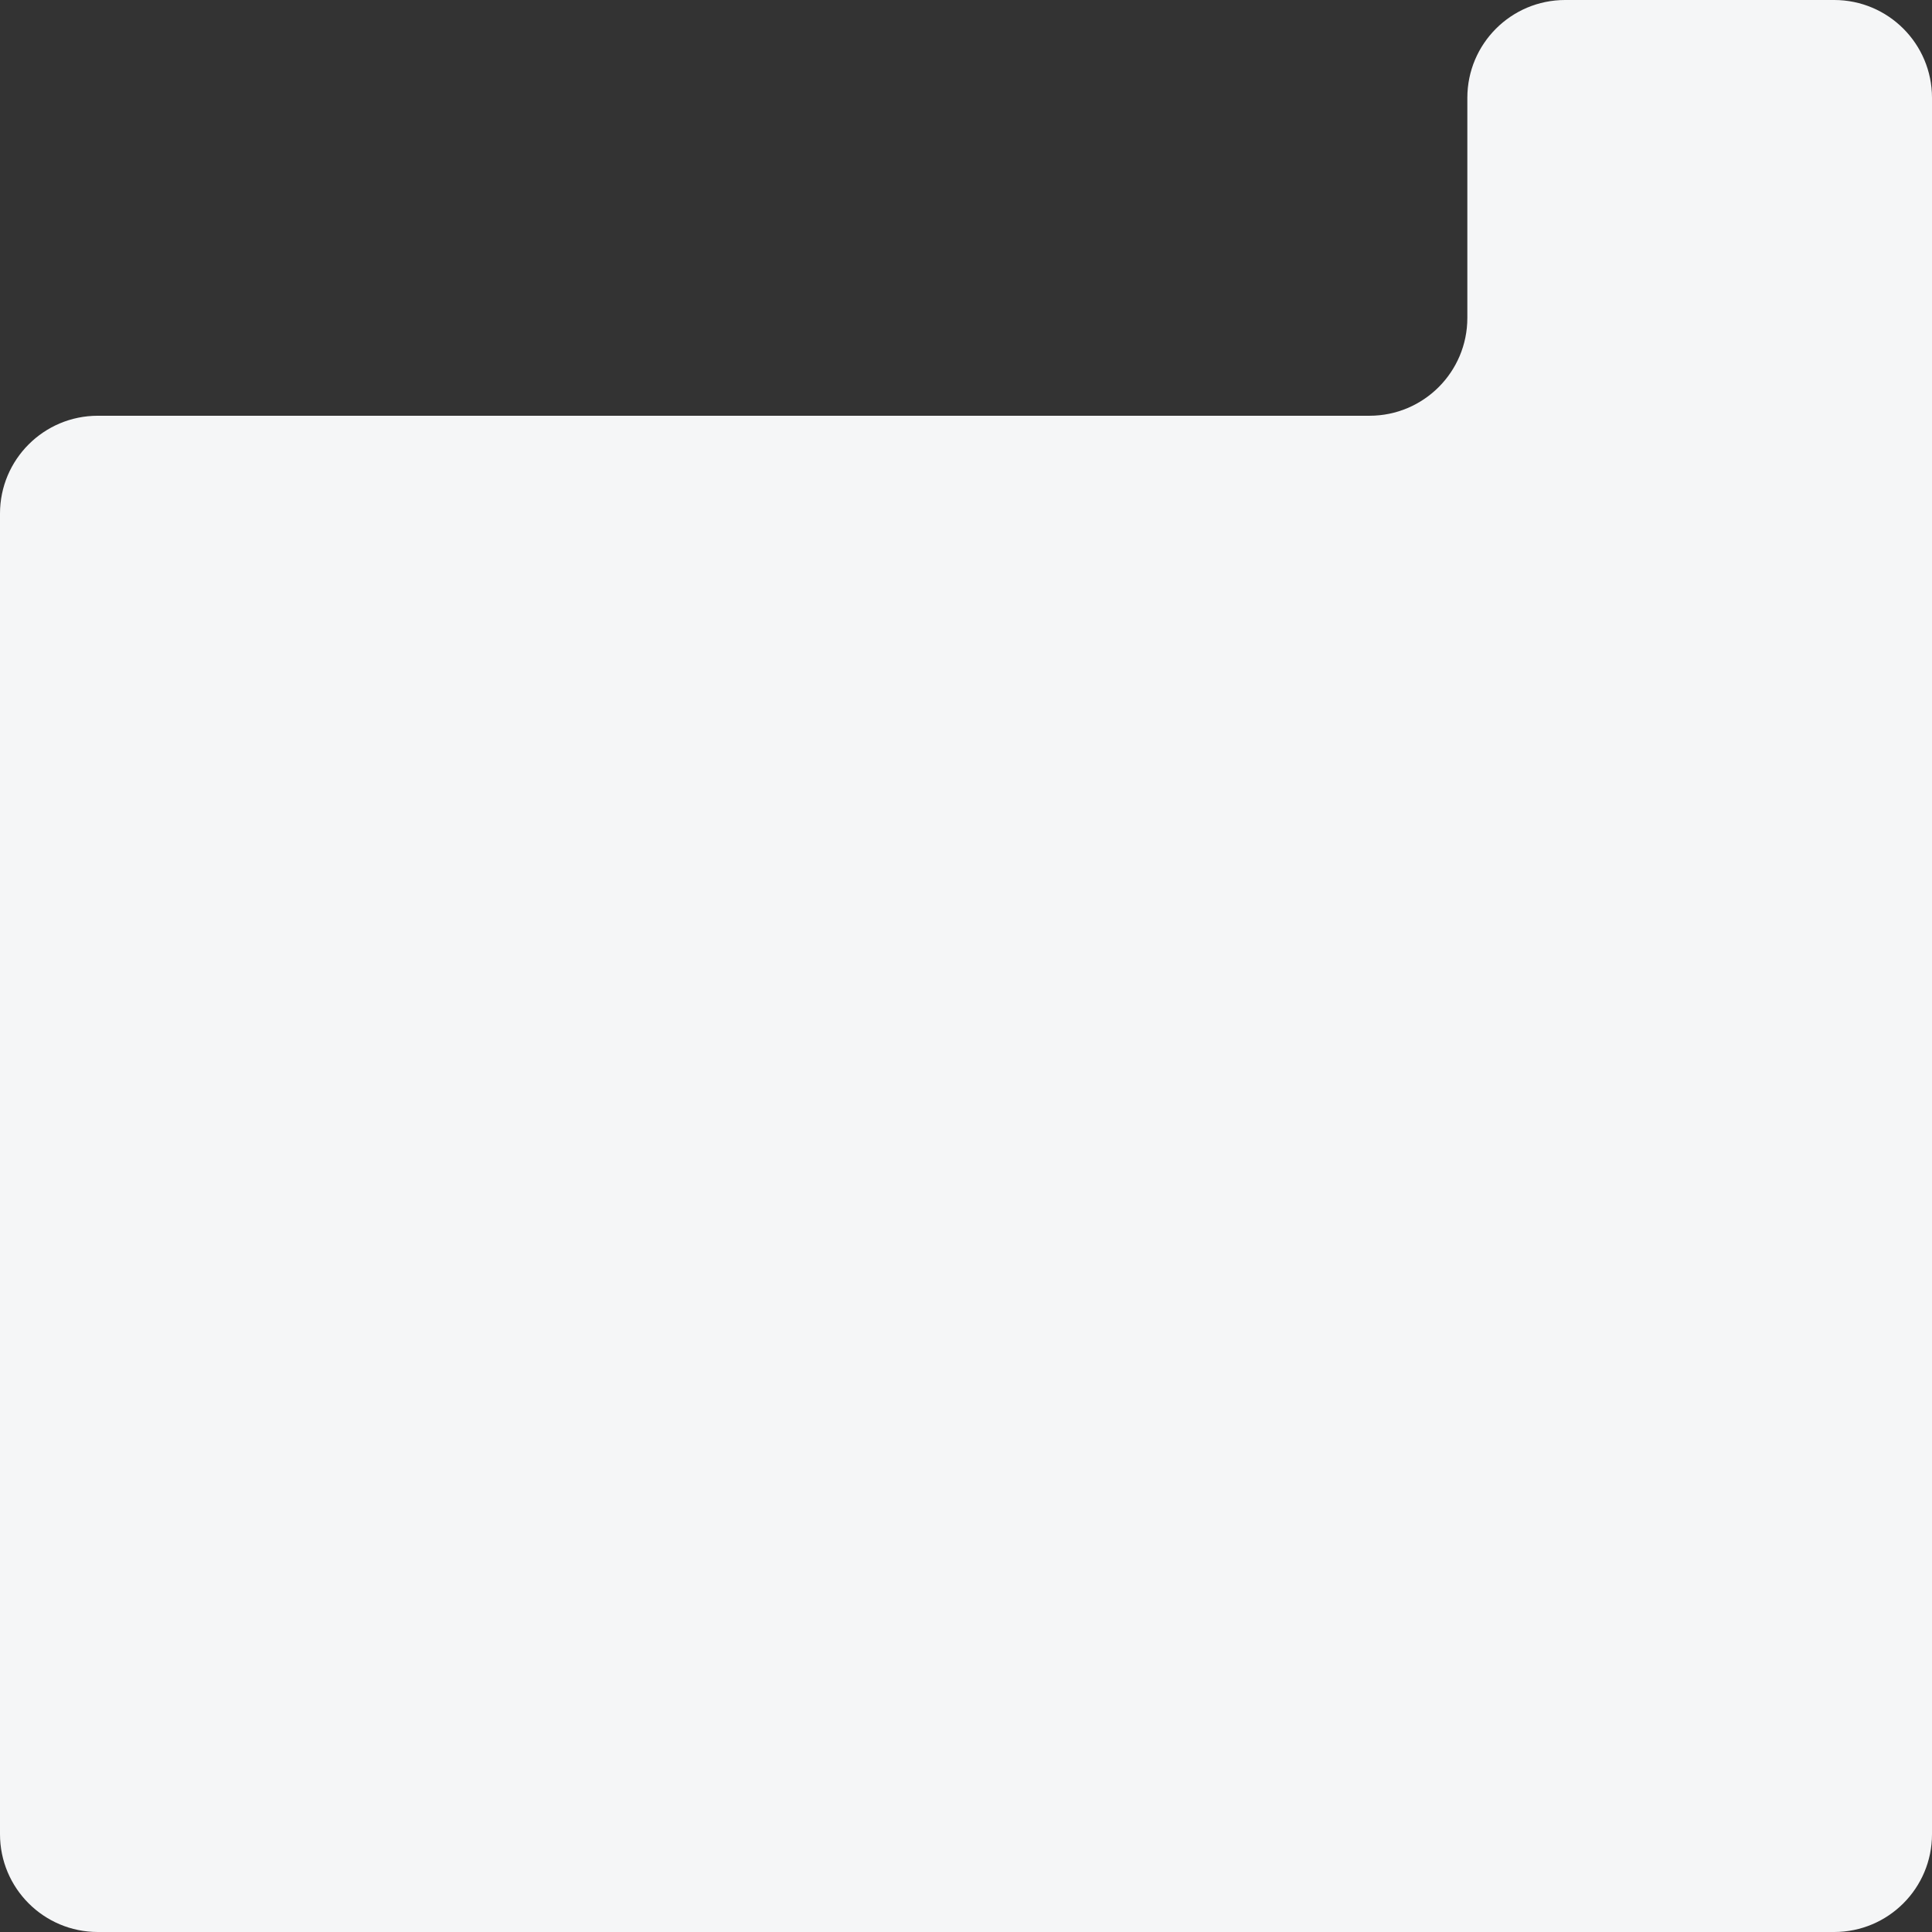 <svg width="316" height="316" viewBox="0 0 316 316" fill="none" xmlns="http://www.w3.org/2000/svg">
<rect x="0" y="0" width="316" height="316" fill="#333333" stroke="none"/>
<path fill-rule="evenodd" clip-rule="evenodd" d="M300 0H256C247.163 0 240 7.163 240 16V52C240 60.837 232.837 68 224 68H16C7.163 68 0 75.163 0 84V300C0 308.837 7.163 316 16 316H300C308.837 316 316 308.837 316 300V16C316 7.163 308.837 0 300 0Z" fill="#F5F6F7"/>
</svg>
